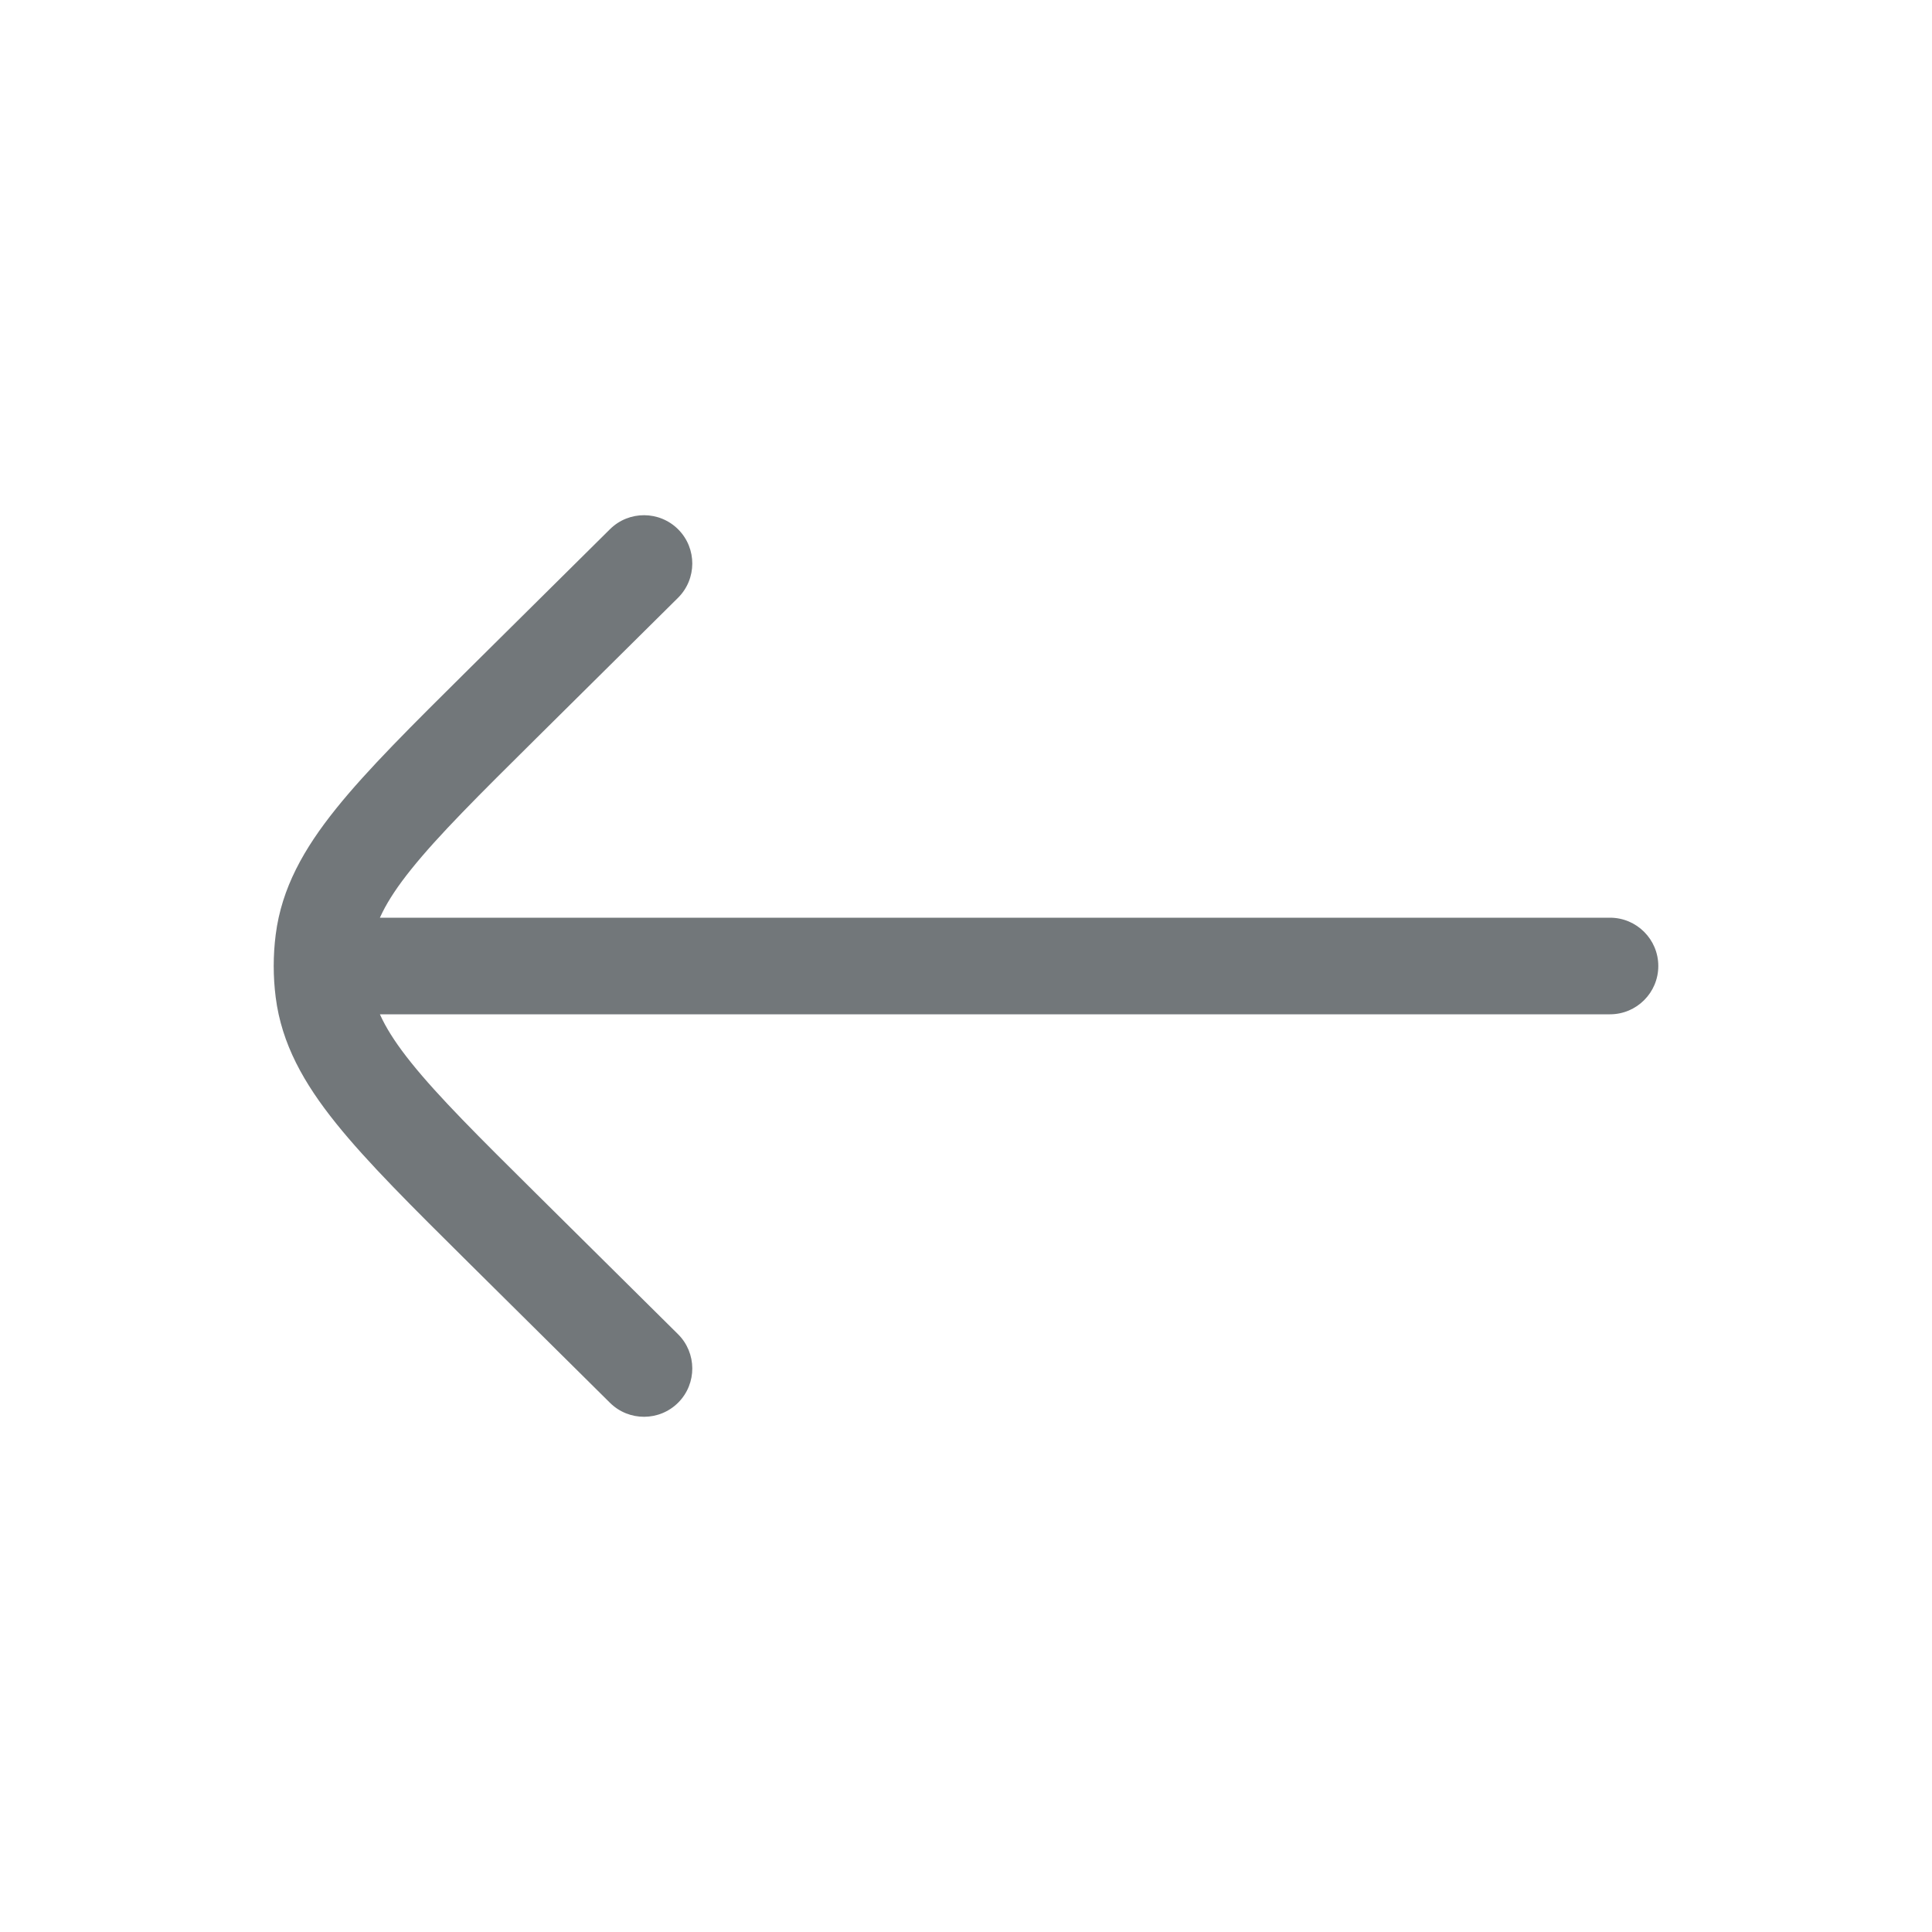 <svg width="30" height="30" viewBox="0 0 30 30" fill="none" xmlns="http://www.w3.org/2000/svg">
<path d="M25 15.75C25.414 15.75 25.75 15.414 25.75 15C25.75 14.586 25.414 14.25 25 14.25V15.75ZM5 14.25C4.586 14.25 4.25 14.586 4.25 15C4.25 15.414 4.586 15.75 5 15.75V14.25ZM9.472 21.783C9.766 22.074 10.241 22.072 10.533 21.778C10.824 21.484 10.822 21.009 10.528 20.717L9.472 21.783ZM7.796 19.066L8.324 18.533L7.796 19.066ZM7.796 10.934L7.268 10.401L7.268 10.401L7.796 10.934ZM10.528 9.283C10.822 8.991 10.824 8.516 10.533 8.222C10.241 7.928 9.766 7.926 9.472 8.217L10.528 9.283ZM5.025 15.392L4.281 15.486L4.281 15.486L5.025 15.392ZM5.025 14.608L4.281 14.514L4.281 14.514L5.025 14.608ZM25 14.25H5V15.75H25V14.25ZM10.528 20.717L8.324 18.533L7.268 19.599L9.472 21.783L10.528 20.717ZM8.324 11.467L10.528 9.283L9.472 8.217L7.268 10.401L8.324 11.467ZM8.324 18.533C7.433 17.65 6.81 17.031 6.387 16.504C5.973 15.989 5.812 15.634 5.769 15.297L4.281 15.486C4.373 16.211 4.719 16.822 5.218 17.443C5.707 18.052 6.402 18.74 7.268 19.599L8.324 18.533ZM7.268 10.401C6.402 11.26 5.707 11.948 5.218 12.557C4.719 13.178 4.373 13.789 4.281 14.514L5.769 14.703C5.812 14.366 5.973 14.011 6.387 13.496C6.81 12.969 7.433 12.35 8.324 11.467L7.268 10.401ZM5.769 15.297C5.744 15.1 5.744 14.9 5.769 14.703L4.281 14.514C4.24 14.836 4.24 15.164 4.281 15.486L5.769 15.297Z" fill="#72777A"/>
</svg>
